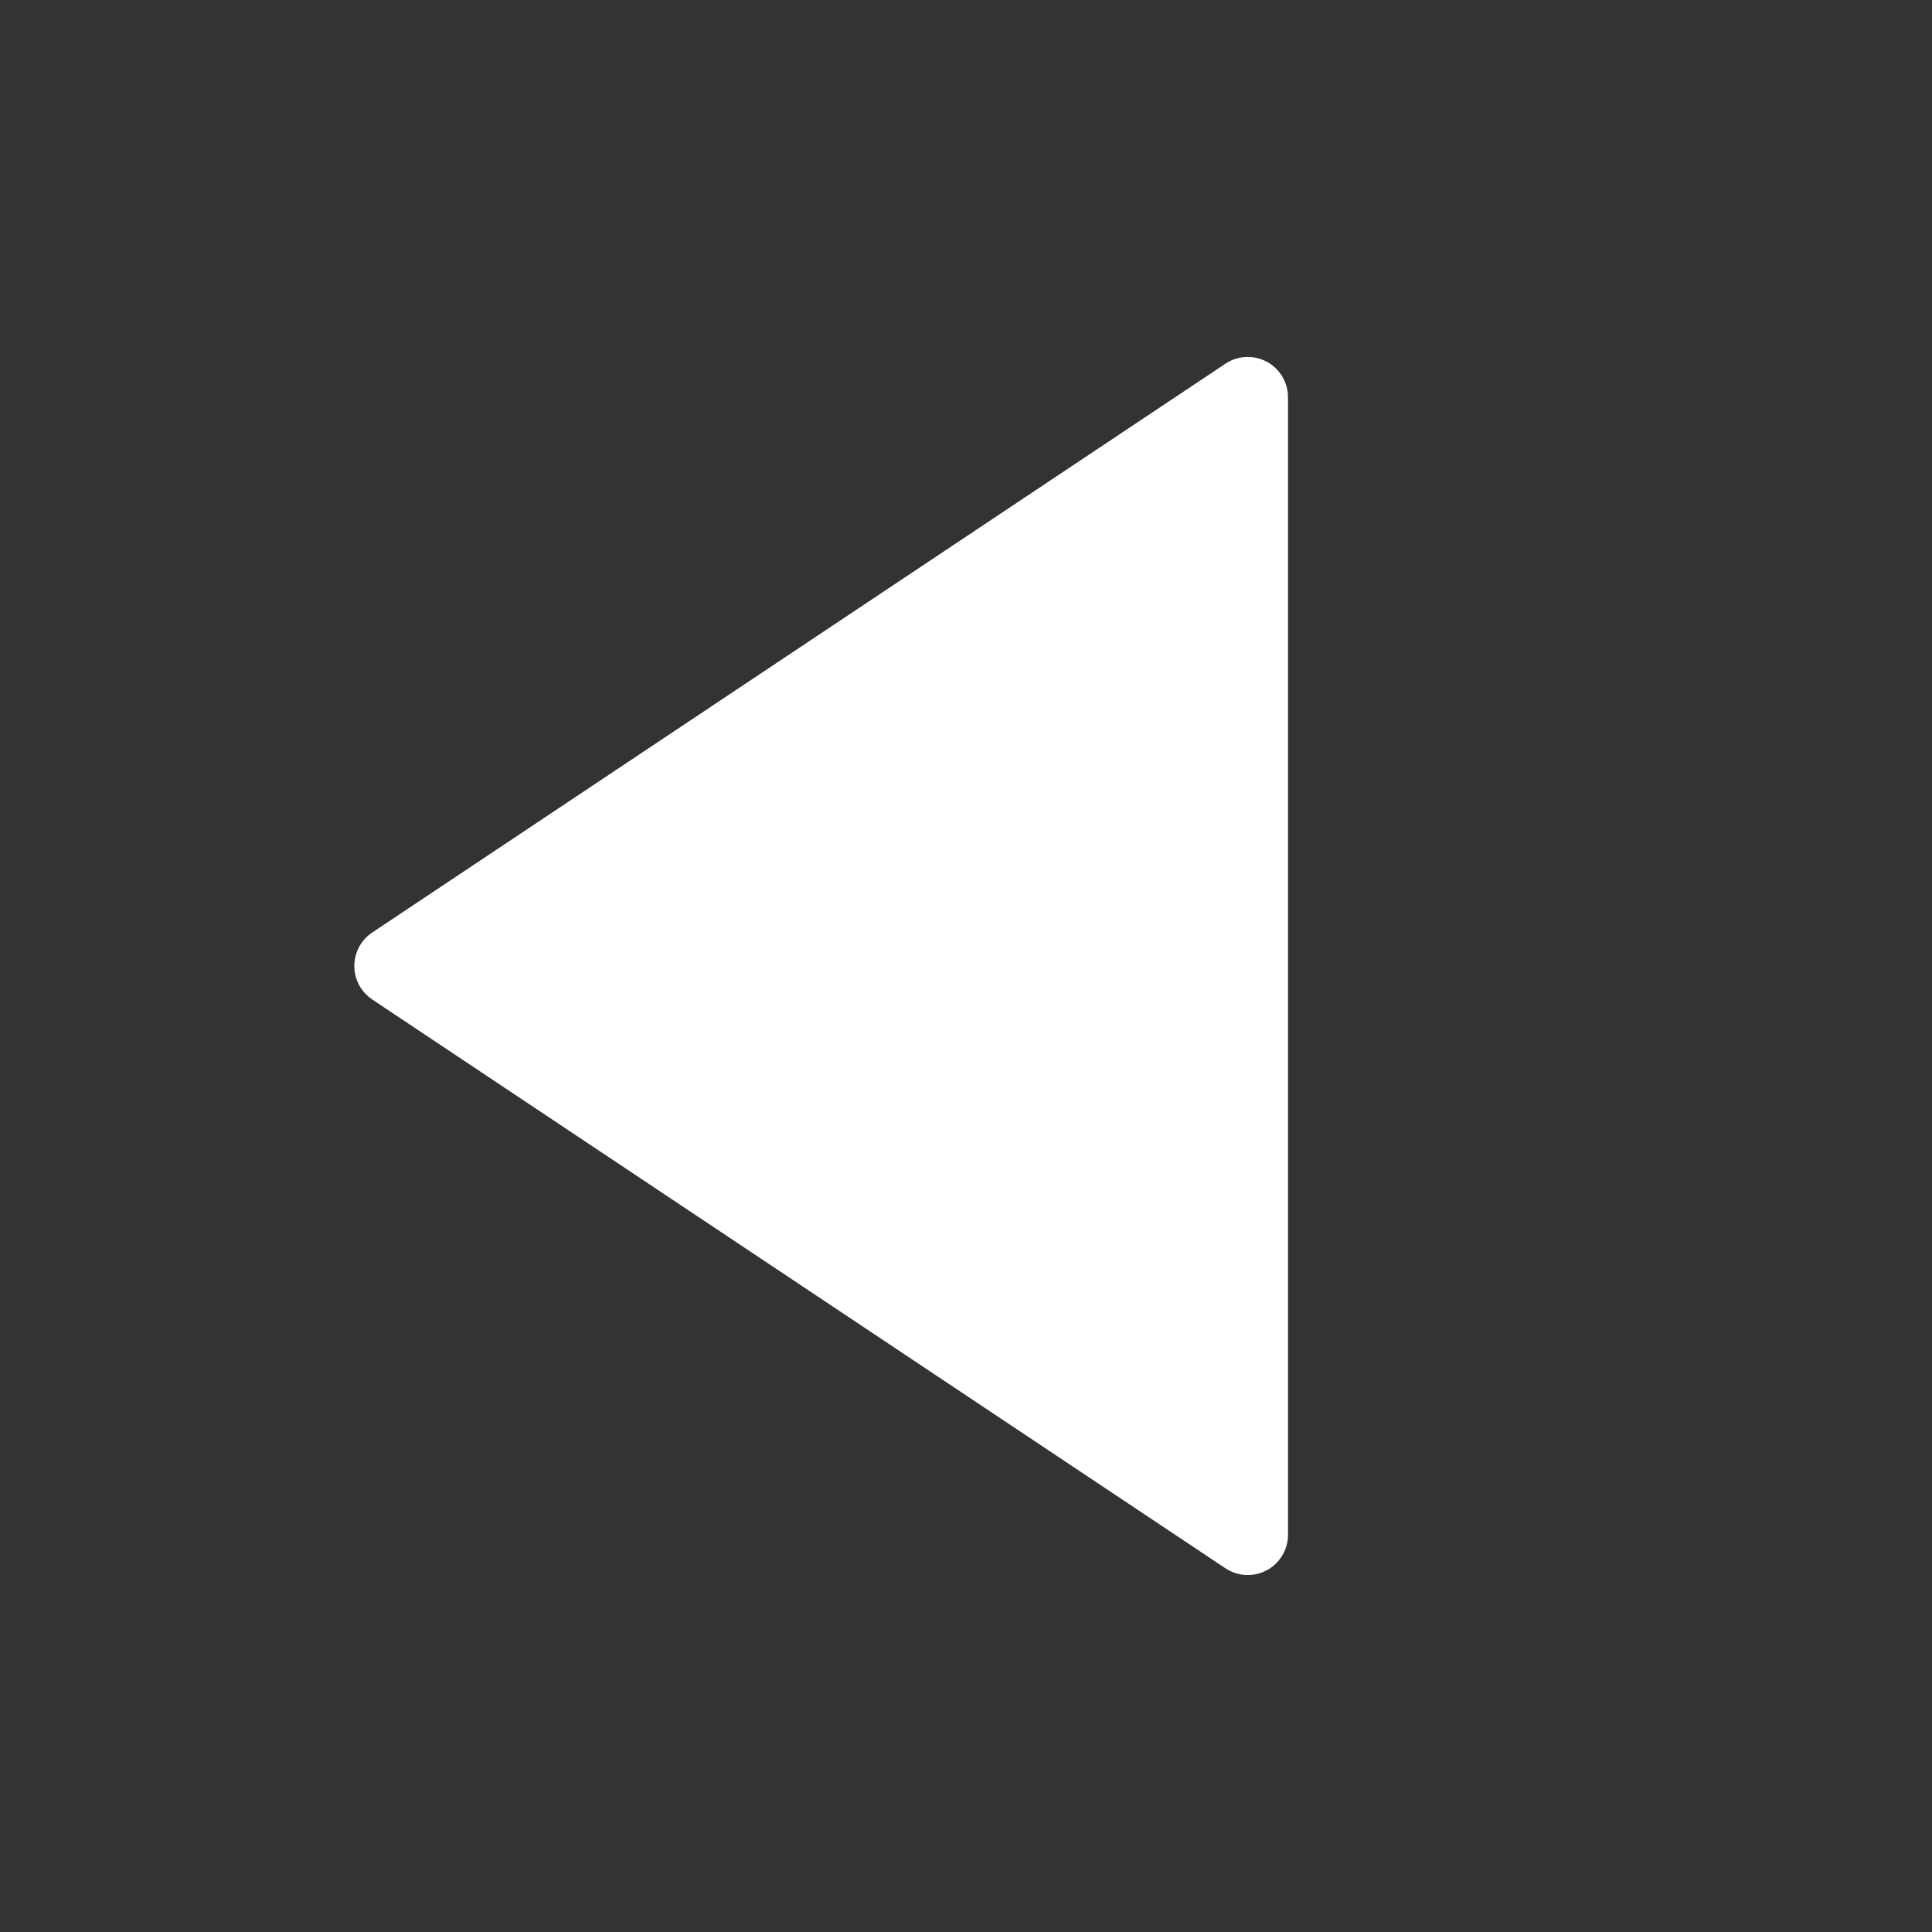 <svg xmlns="http://www.w3.org/2000/svg" width="24" height="24" viewBox="0 0 24 24" fill="none">
    <rect x="0" y="0" width="24" height="24" fill="#333333" stroke="none"/>
    <path d="M4.624 12.416L15.223 19.482C15.452 19.635 15.763 19.573 15.916 19.343C15.971 19.261 16 19.164 16 19.066V4.934C16 4.658 15.776 4.434 15.5 4.434C15.401 4.434 15.305 4.463 15.223 4.518L4.624 11.584C4.394 11.737 4.332 12.047 4.485 12.277C4.522 12.332 4.569 12.379 4.624 12.416Z" fill="white"/>
</svg>
